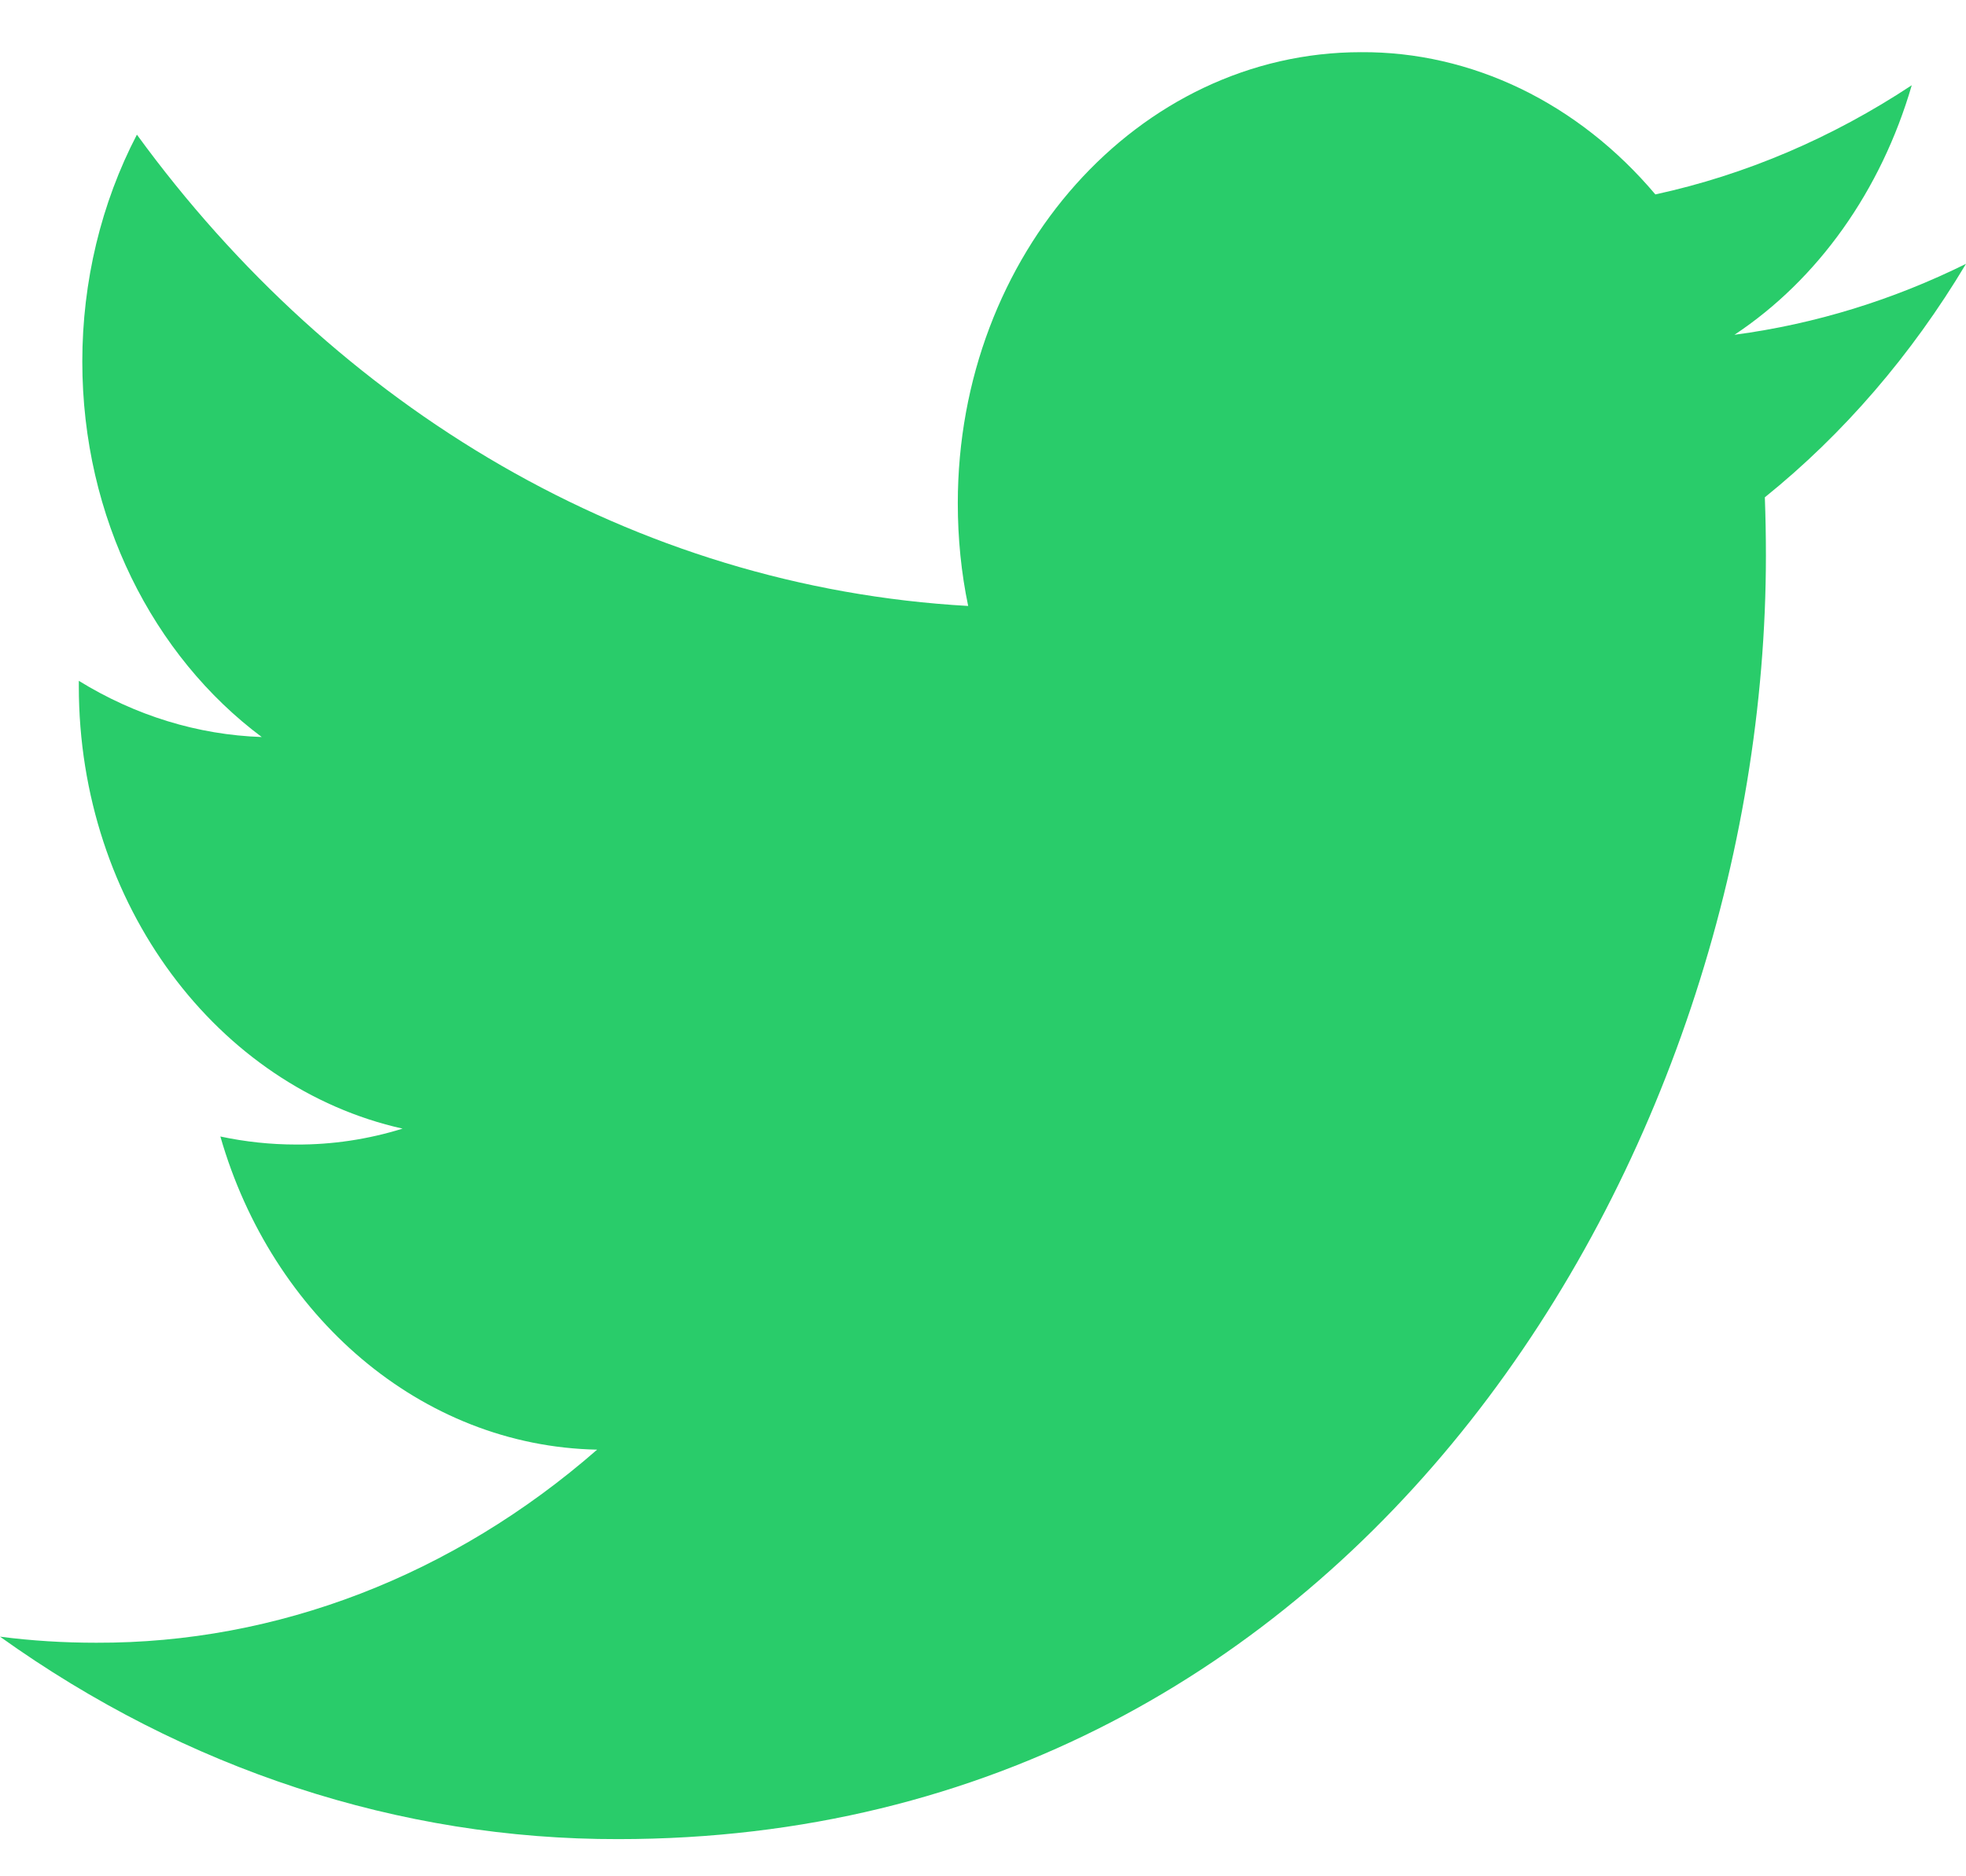 <svg width="22" height="21" viewBox="0 0 22 21" fill="none" xmlns="http://www.w3.org/2000/svg">
<path d="M21.393 0.954C20.502 1.543 19.533 1.957 18.524 2.176C18.096 1.669 17.584 1.267 17.018 0.993C16.452 0.72 15.844 0.58 15.23 0.584C12.739 0.584 10.718 2.844 10.718 5.632C10.718 6.028 10.757 6.413 10.834 6.782C7.084 6.571 3.758 4.564 1.532 1.507C1.132 2.274 0.921 3.152 0.921 4.047C0.921 5.798 1.717 7.344 2.929 8.249C2.214 8.225 1.513 8.009 0.882 7.62V7.681C0.882 10.128 2.439 12.17 4.505 12.632C4.118 12.752 3.718 12.812 3.316 12.81C3.026 12.81 2.742 12.779 2.466 12.72C3.041 14.725 4.707 16.186 6.682 16.225C5.07 17.634 3.1 18.393 1.077 18.386C0.712 18.386 0.352 18.364 0 18.318C2.077 19.804 4.475 20.589 6.919 20.584C15.222 20.584 19.761 12.892 19.761 6.219C19.761 6.001 19.757 5.782 19.749 5.566C20.629 4.857 21.391 3.972 22 2.953C21.191 3.353 20.321 3.626 19.409 3.747C20.344 3.127 21.05 2.133 21.393 0.954" fill="#29CC6A"/>
</svg>

